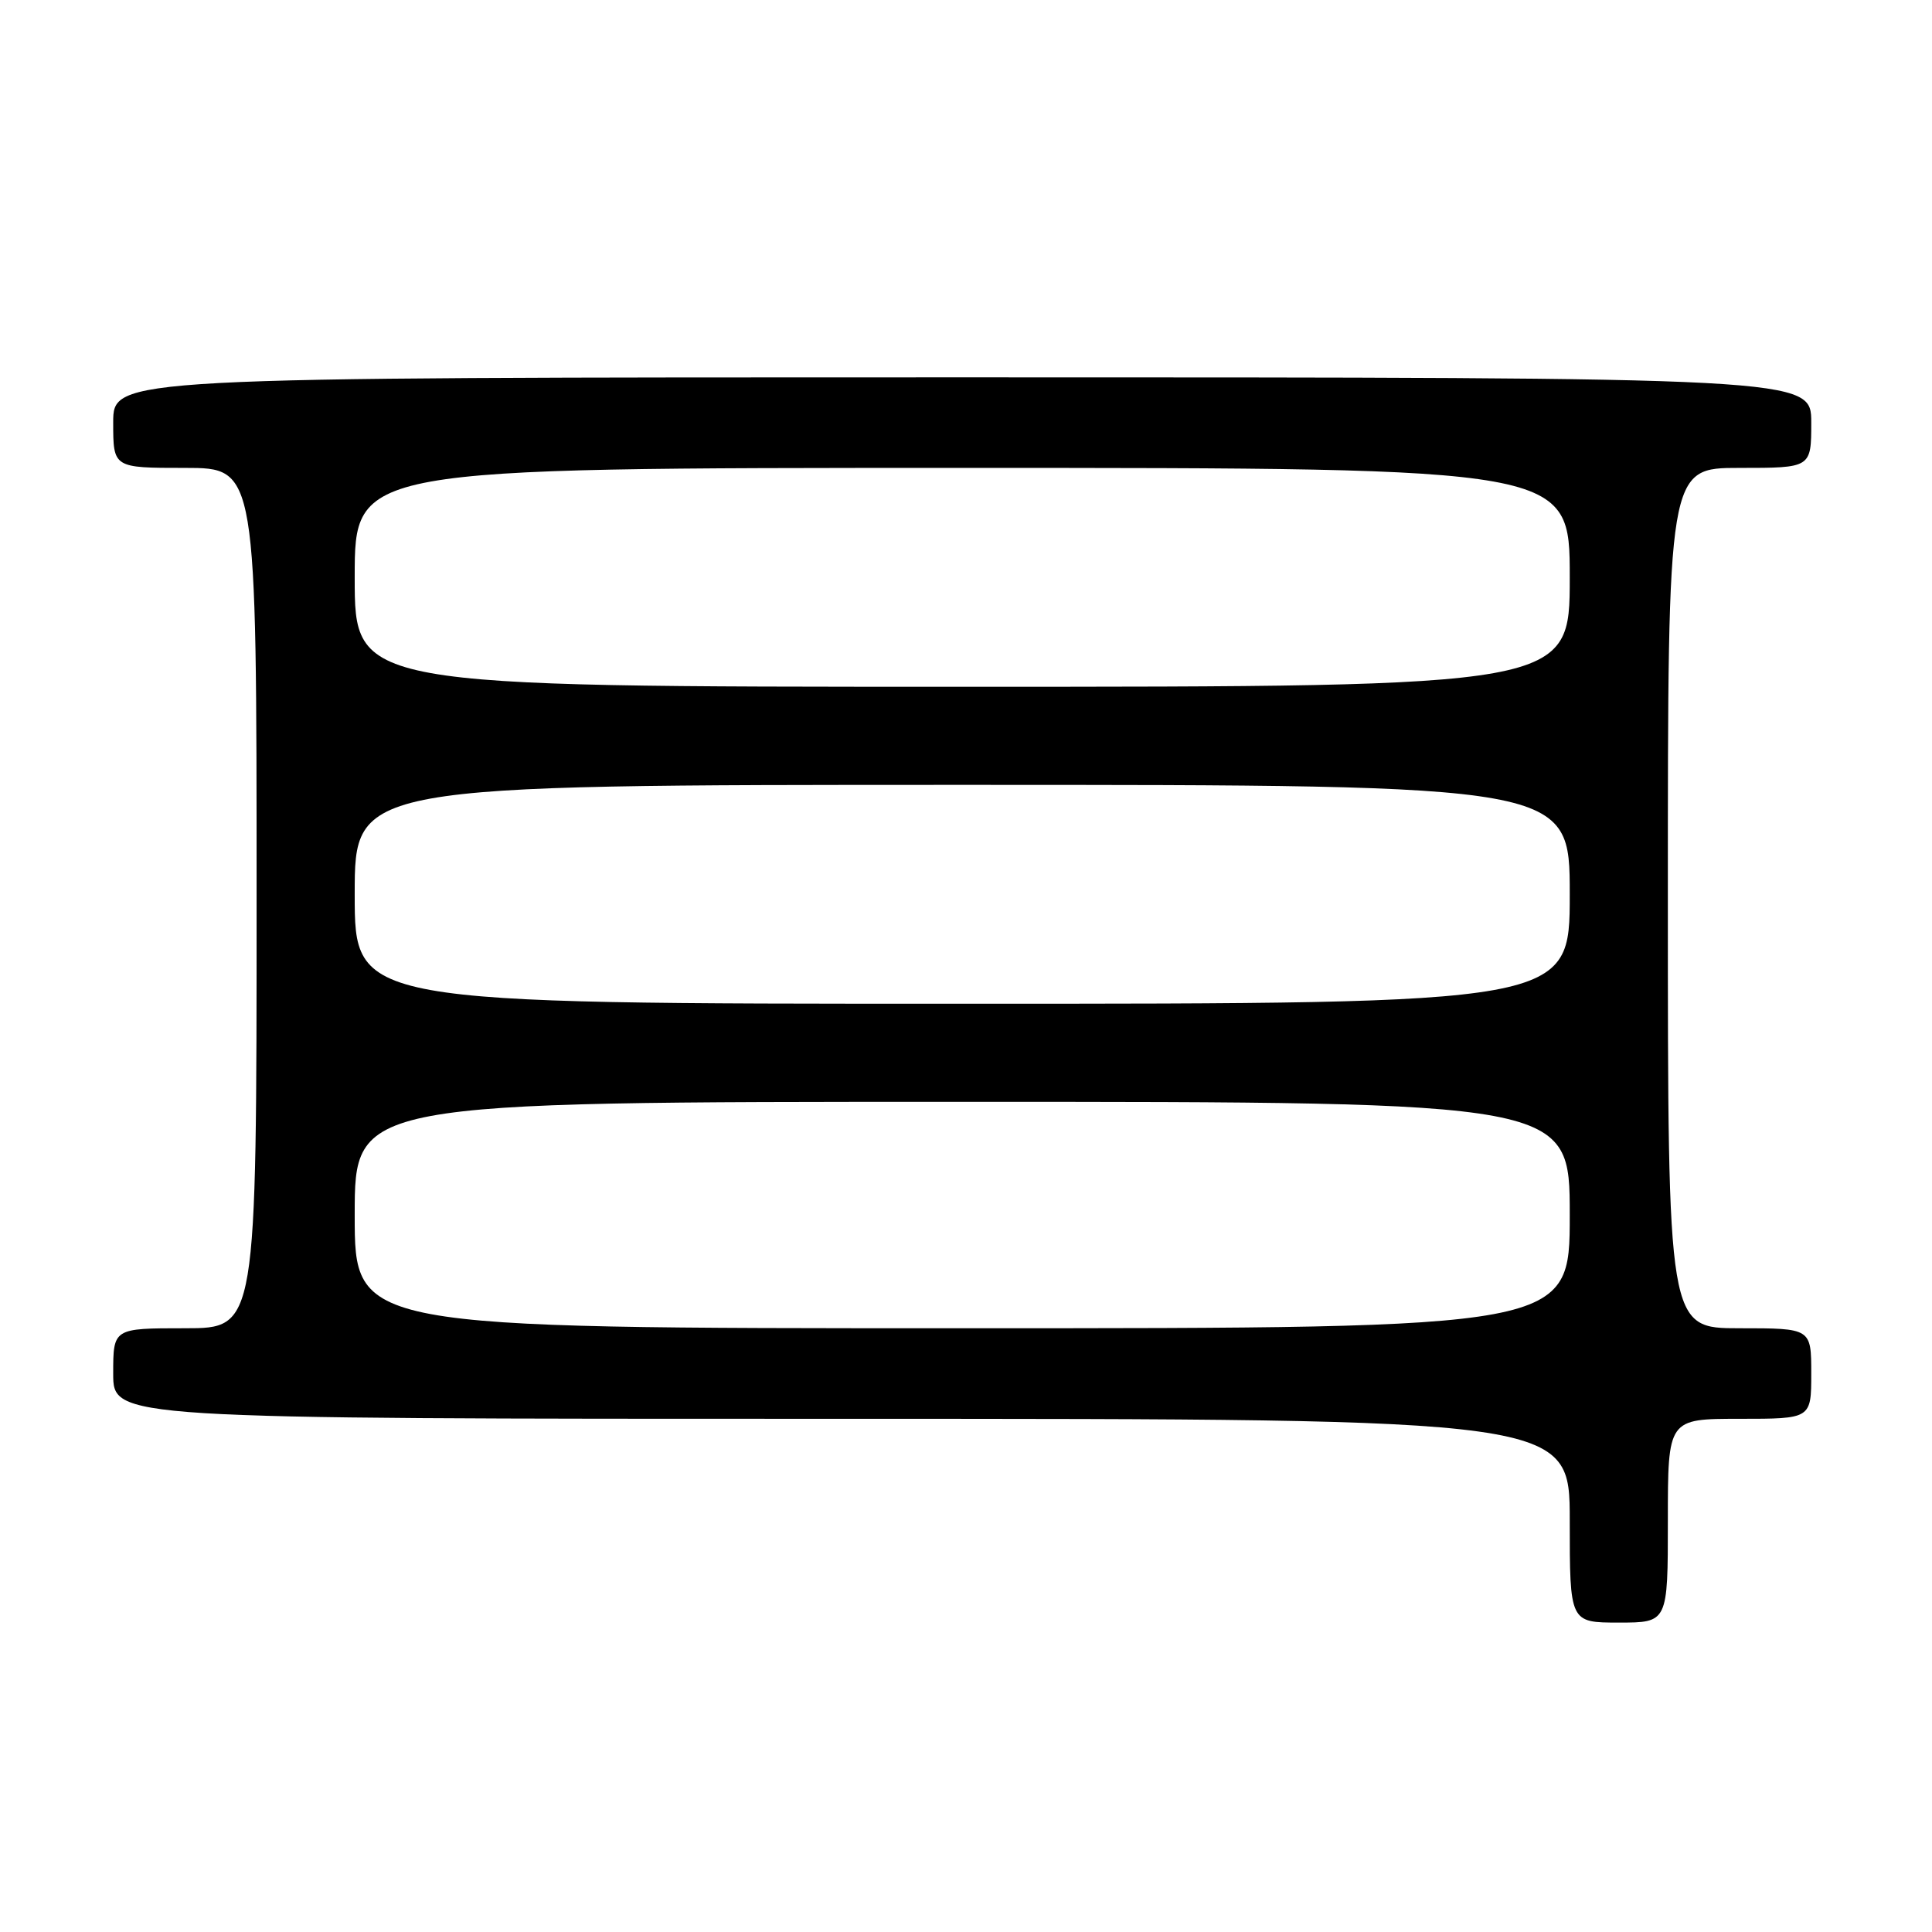 <?xml version="1.0" encoding="UTF-8" standalone="no"?>
<!DOCTYPE svg PUBLIC "-//W3C//DTD SVG 1.1//EN" "http://www.w3.org/Graphics/SVG/1.1/DTD/svg11.dtd" >
<svg xmlns="http://www.w3.org/2000/svg" xmlns:xlink="http://www.w3.org/1999/xlink" version="1.1" viewBox="0 0 256 256">
 <g >
 <path fill="currentColor"
d=" M 221.00 201.50 C 221.00 188.00 221.00 188.00 230.50 188.00 C 240.00 188.00 240.00 188.00 240.00 182.00 C 240.00 176.00 240.00 176.00 230.50 176.00 C 221.00 176.00 221.00 176.00 221.00 119.00 C 221.00 62.00 221.00 62.00 230.50 62.00 C 240.00 62.00 240.00 62.00 240.00 56.00 C 240.00 50.00 240.00 50.00 127.50 50.00 C 15.00 50.00 15.00 50.00 15.00 56.00 C 15.00 62.00 15.00 62.00 24.50 62.00 C 34.00 62.00 34.00 62.00 34.00 119.00 C 34.00 176.00 34.00 176.00 24.50 176.00 C 15.00 176.00 15.00 176.00 15.00 182.00 C 15.00 188.00 15.00 188.00 111.50 188.00 C 208.00 188.00 208.00 188.00 208.00 201.50 C 208.00 215.00 208.00 215.00 214.50 215.00 C 221.00 215.00 221.00 215.00 221.00 201.50 Z  M 47.00 161.00 C 47.00 146.00 47.00 146.00 127.50 146.00 C 208.00 146.00 208.00 146.00 208.00 161.00 C 208.00 176.00 208.00 176.00 127.50 176.00 C 47.00 176.00 47.00 176.00 47.00 161.00 Z  M 47.00 118.50 C 47.00 104.00 47.00 104.00 127.50 104.00 C 208.00 104.00 208.00 104.00 208.00 118.50 C 208.00 133.00 208.00 133.00 127.50 133.00 C 47.00 133.00 47.00 133.00 47.00 118.50 Z  M 47.00 76.50 C 47.00 62.00 47.00 62.00 127.50 62.00 C 208.00 62.00 208.00 62.00 208.00 76.50 C 208.00 91.00 208.00 91.00 127.50 91.00 C 47.00 91.00 47.00 91.00 47.00 76.50 Z "/>
</g>
</svg>